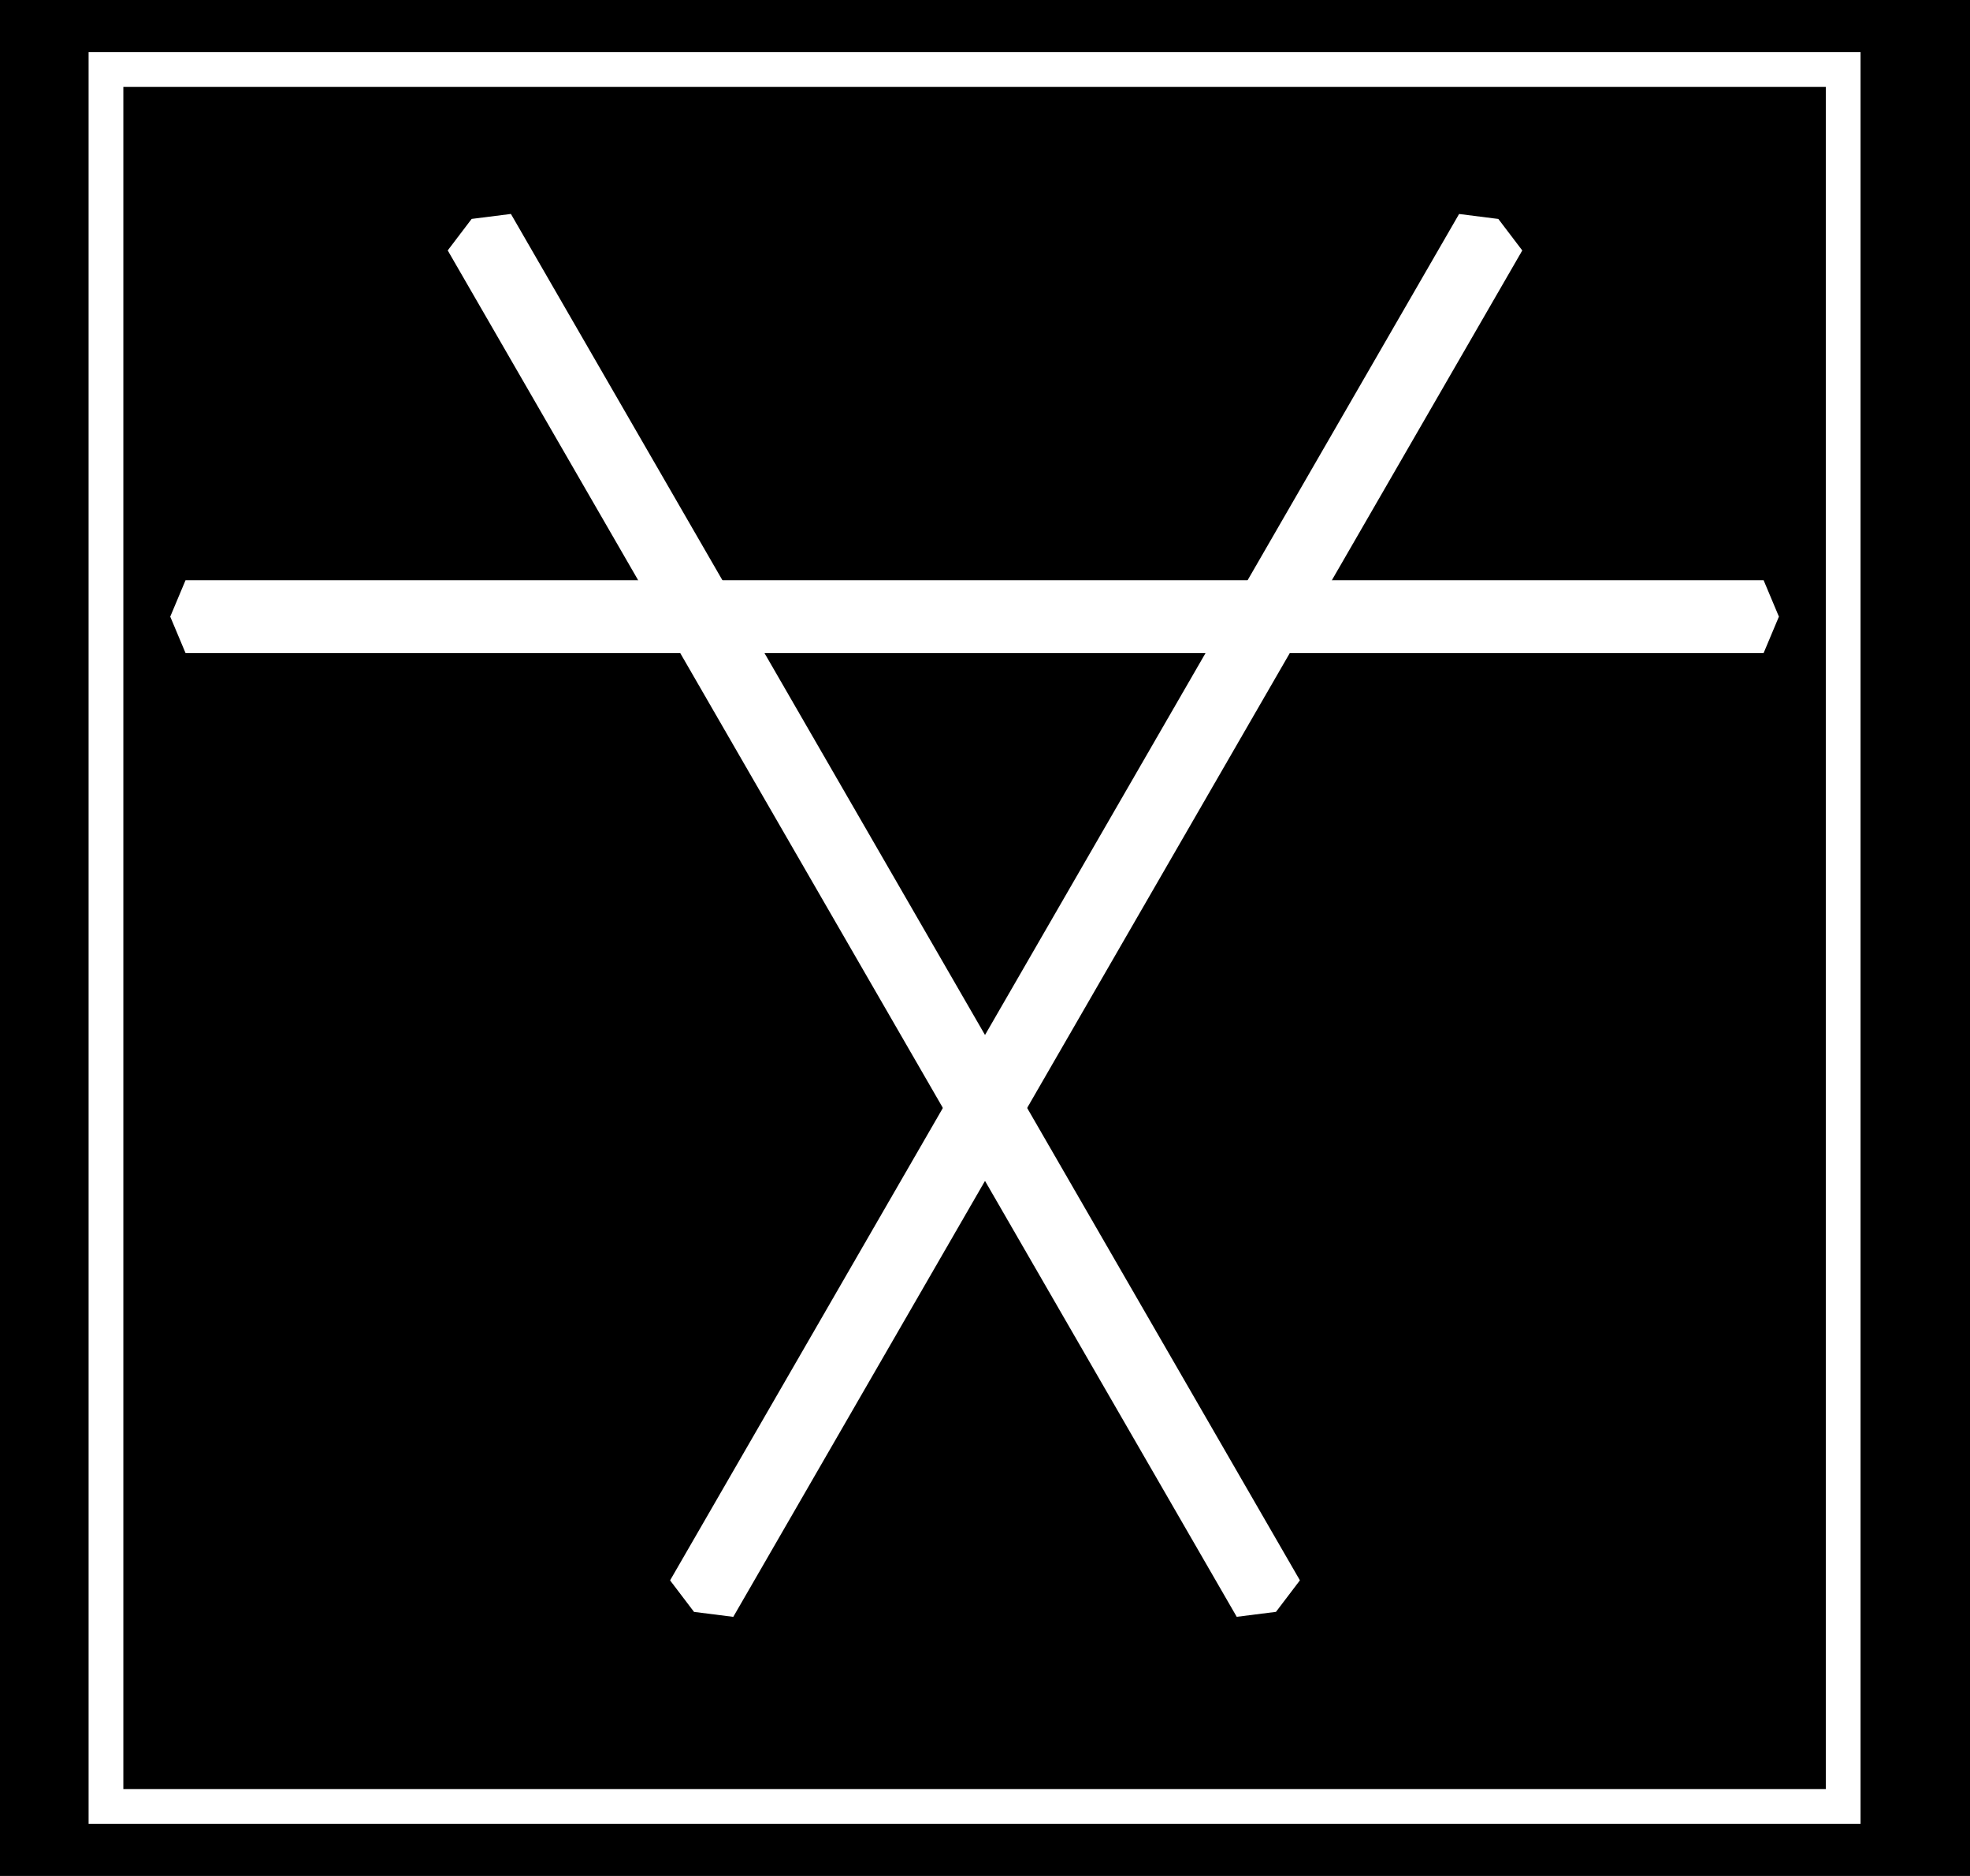 <svg xmlns="http://www.w3.org/2000/svg" xmlns:xlink="http://www.w3.org/1999/xlink" id="processonSvg1000" viewBox="224.0 140.0 567.0 540.0" width="567.0" height="540.0"><defs id="ProcessOnDefs1001"/><g id="ProcessOnG1002"><path id="ProcessOnPath1003" d="M224.0 140.0H791.0V680.0H224.0V140.0Z" fill="#000000"/><g id="ProcessOnG1004"><g id="ProcessOnG1005" transform="matrix(1.0,0.0,0.0,1.0,254.5,160.0)" opacity="1.0"><path id="ProcessOnPath1006" d="M0.0 0.0L500.0 0.0L500.0 500.0L0.0 500.0Z" stroke="#ffffff" stroke-width="10.0" stroke-dasharray="none" opacity="1.0" fill="none"/></g><g id="ProcessOnG1007" transform="matrix(0.5,-0.866,0.866,0.5,414.657,598.735)" opacity="1.0"><path id="ProcessOnPath1008" d="M4.41 0.0L458.59 0.0L463.0 10.5L458.59 21.0L4.41 21.0L0.0 10.5L4.41 0.0Z" stroke="#ffffff" stroke-width="0.0" stroke-dasharray="none" opacity="1.0" fill="#ffffff"/></g><g id="ProcessOnG1009" transform="matrix(0.5,0.866,-0.866,0.5,368.843,197.765)" opacity="1.0"><path id="ProcessOnPath1010" d="M4.41 0.0L458.59 0.0L463.0 10.5L458.59 21.0L4.41 21.0L0.0 10.5L4.41 0.0Z" stroke="#ffffff" stroke-width="0.0" stroke-dasharray="none" opacity="1.0" fill="#ffffff"/></g><g id="ProcessOnG1011" transform="matrix(1.0,0.0,0.0,1.0,273.0,307.0)" opacity="1.0"><path id="ProcessOnPath1012" d="M4.41 0.0L458.59 0.0L463.0 10.5L458.59 21.0L4.41 21.0L0.0 10.5L4.41 0.0Z" stroke="#ffffff" stroke-width="0.0" stroke-dasharray="none" opacity="1.0" fill="#ffffff"/></g></g></g></svg>